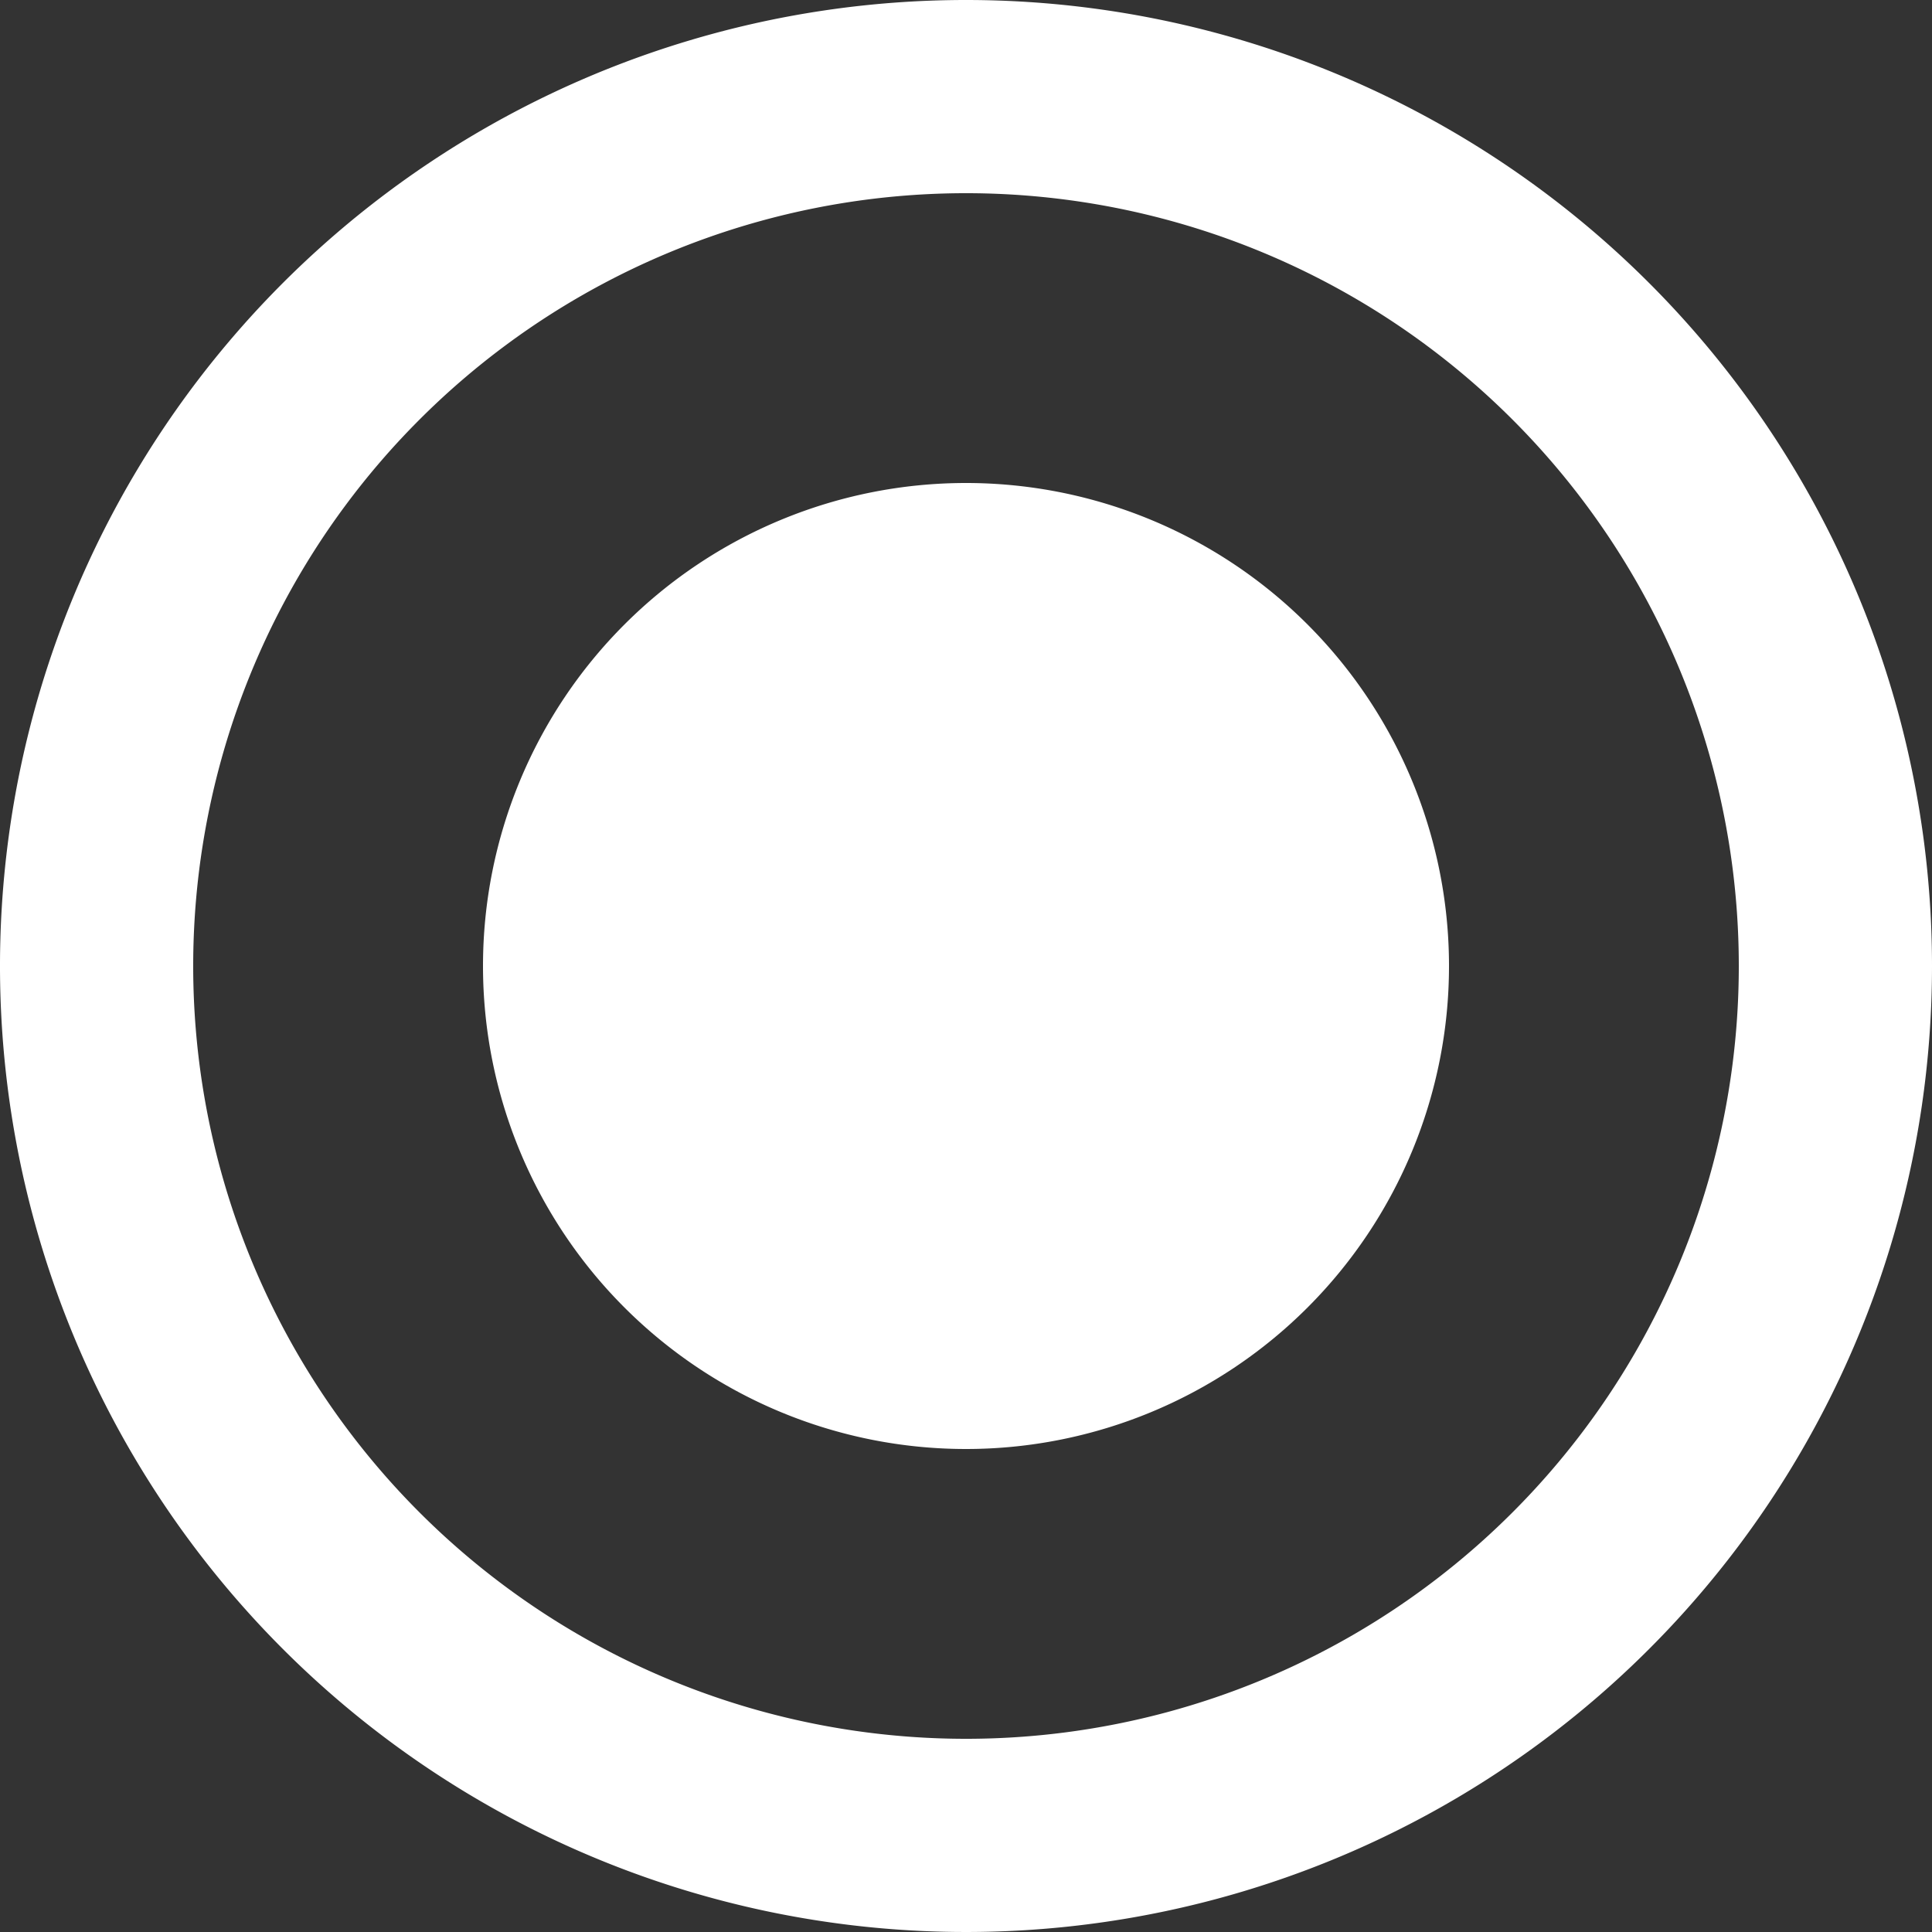 <svg xmlns="http://www.w3.org/2000/svg" xmlns:xlink="http://www.w3.org/1999/xlink" width="20" height="20" viewBox="0 0 20 20">
  <rect x="0" y="0" width="20" height="20" fill="#333333" stroke="none"/>
  <defs>
    <clipPath id="clip-path">
      <rect id="Retângulo_16" data-name="Retângulo 16" width="20" height="20" transform="translate(38 86)" fill="#fff" stroke="#707070" stroke-width="1"/>
    </clipPath>
  </defs>
  <g id="normal" transform="translate(-38 -86)" clip-path="url(#clip-path)">
    <g id="button" transform="translate(38 86)">
      <g id="Grupo_59" data-name="Grupo 59">
        <g id="Grupo_58" data-name="Grupo 58">
          <path id="Caminho_92" data-name="Caminho 92" d="M10,5a5,5,0,1,0,5,5A5,5,0,0,0,10,5Z" fill="#fff"/>
          <path id="Caminho_93" data-name="Caminho 93" d="M10,0A10,10,0,1,0,20,10,10,10,0,0,0,10,0Zm0,18a8,8,0,1,1,8-8A8,8,0,0,1,10,18Z" fill="#fff"/>
        </g>
      </g>
    </g>
  </g>
</svg>

